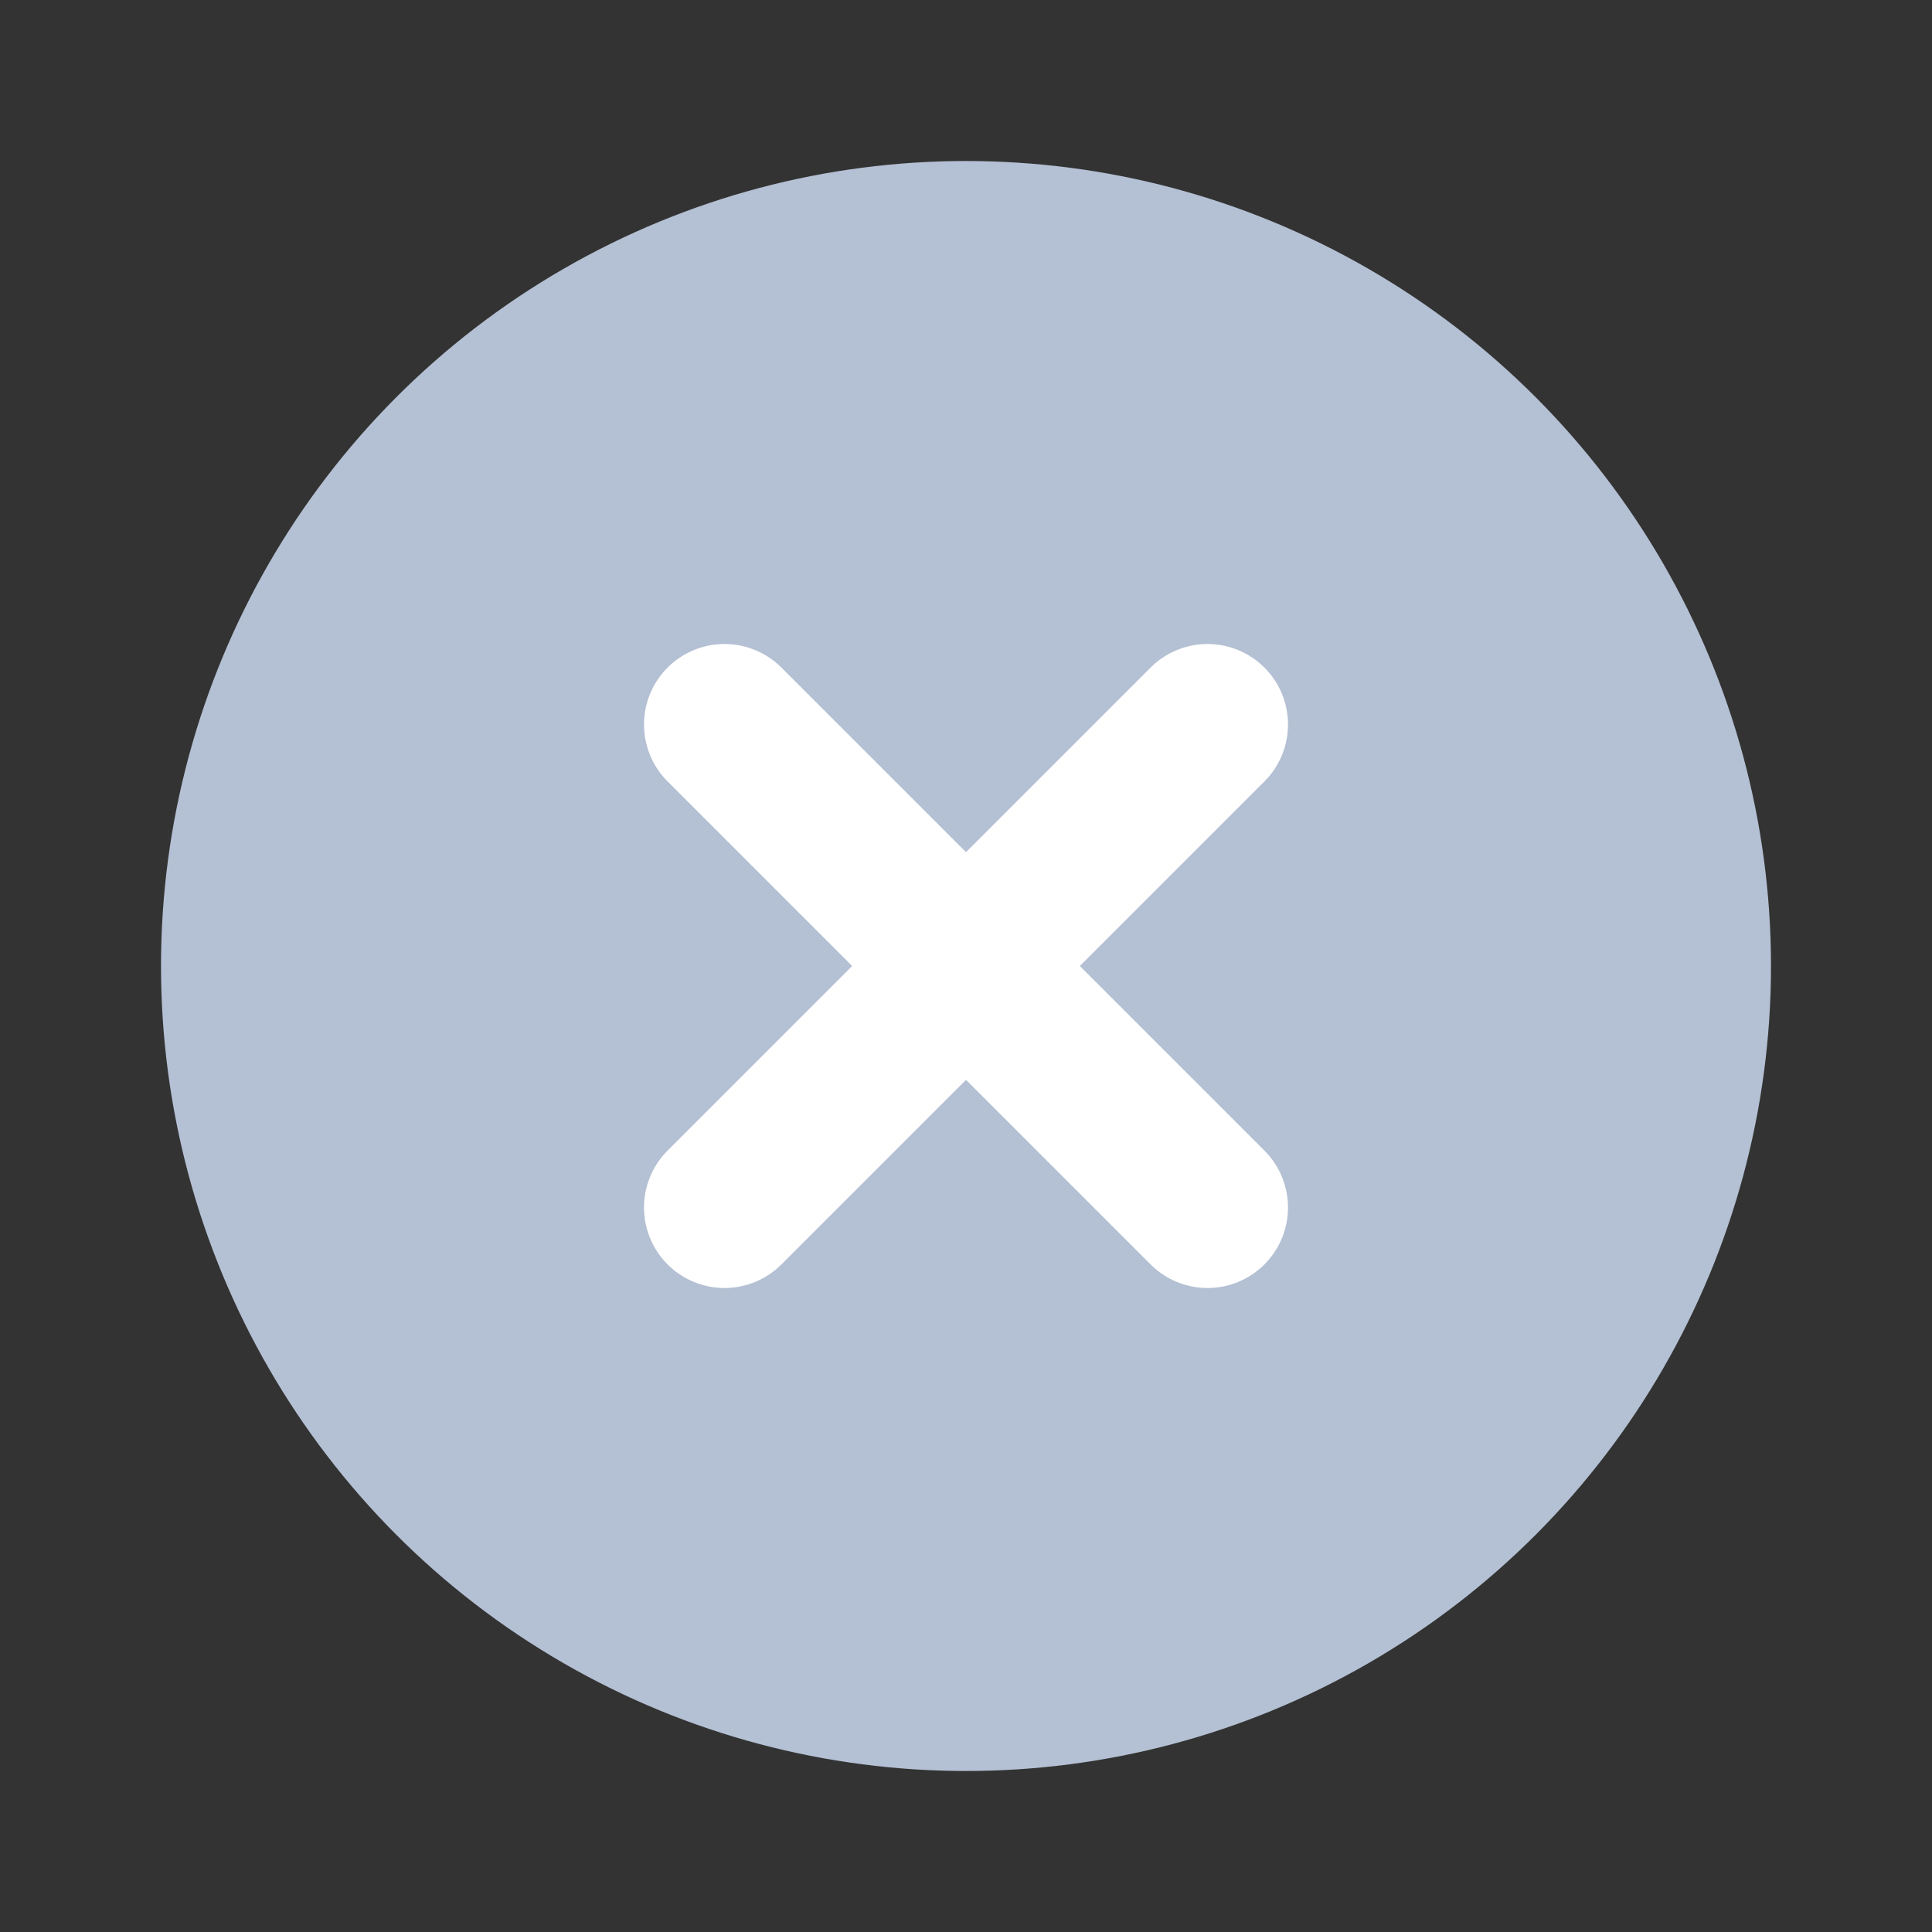 <svg width="24" height="24" viewBox="0 0 24 24" fill="none" xmlns="http://www.w3.org/2000/svg">
<rect x="0" y="0" width="24" height="24" fill="#333333" stroke="none"/>
<circle cx="12" cy="12" r="10" fill="#B4C0D3"/>
<path d="M15 15L9 9M15 9L9 15" stroke="white" stroke-width="2" stroke-linecap="round" stroke-linejoin="round"/>
</svg>
